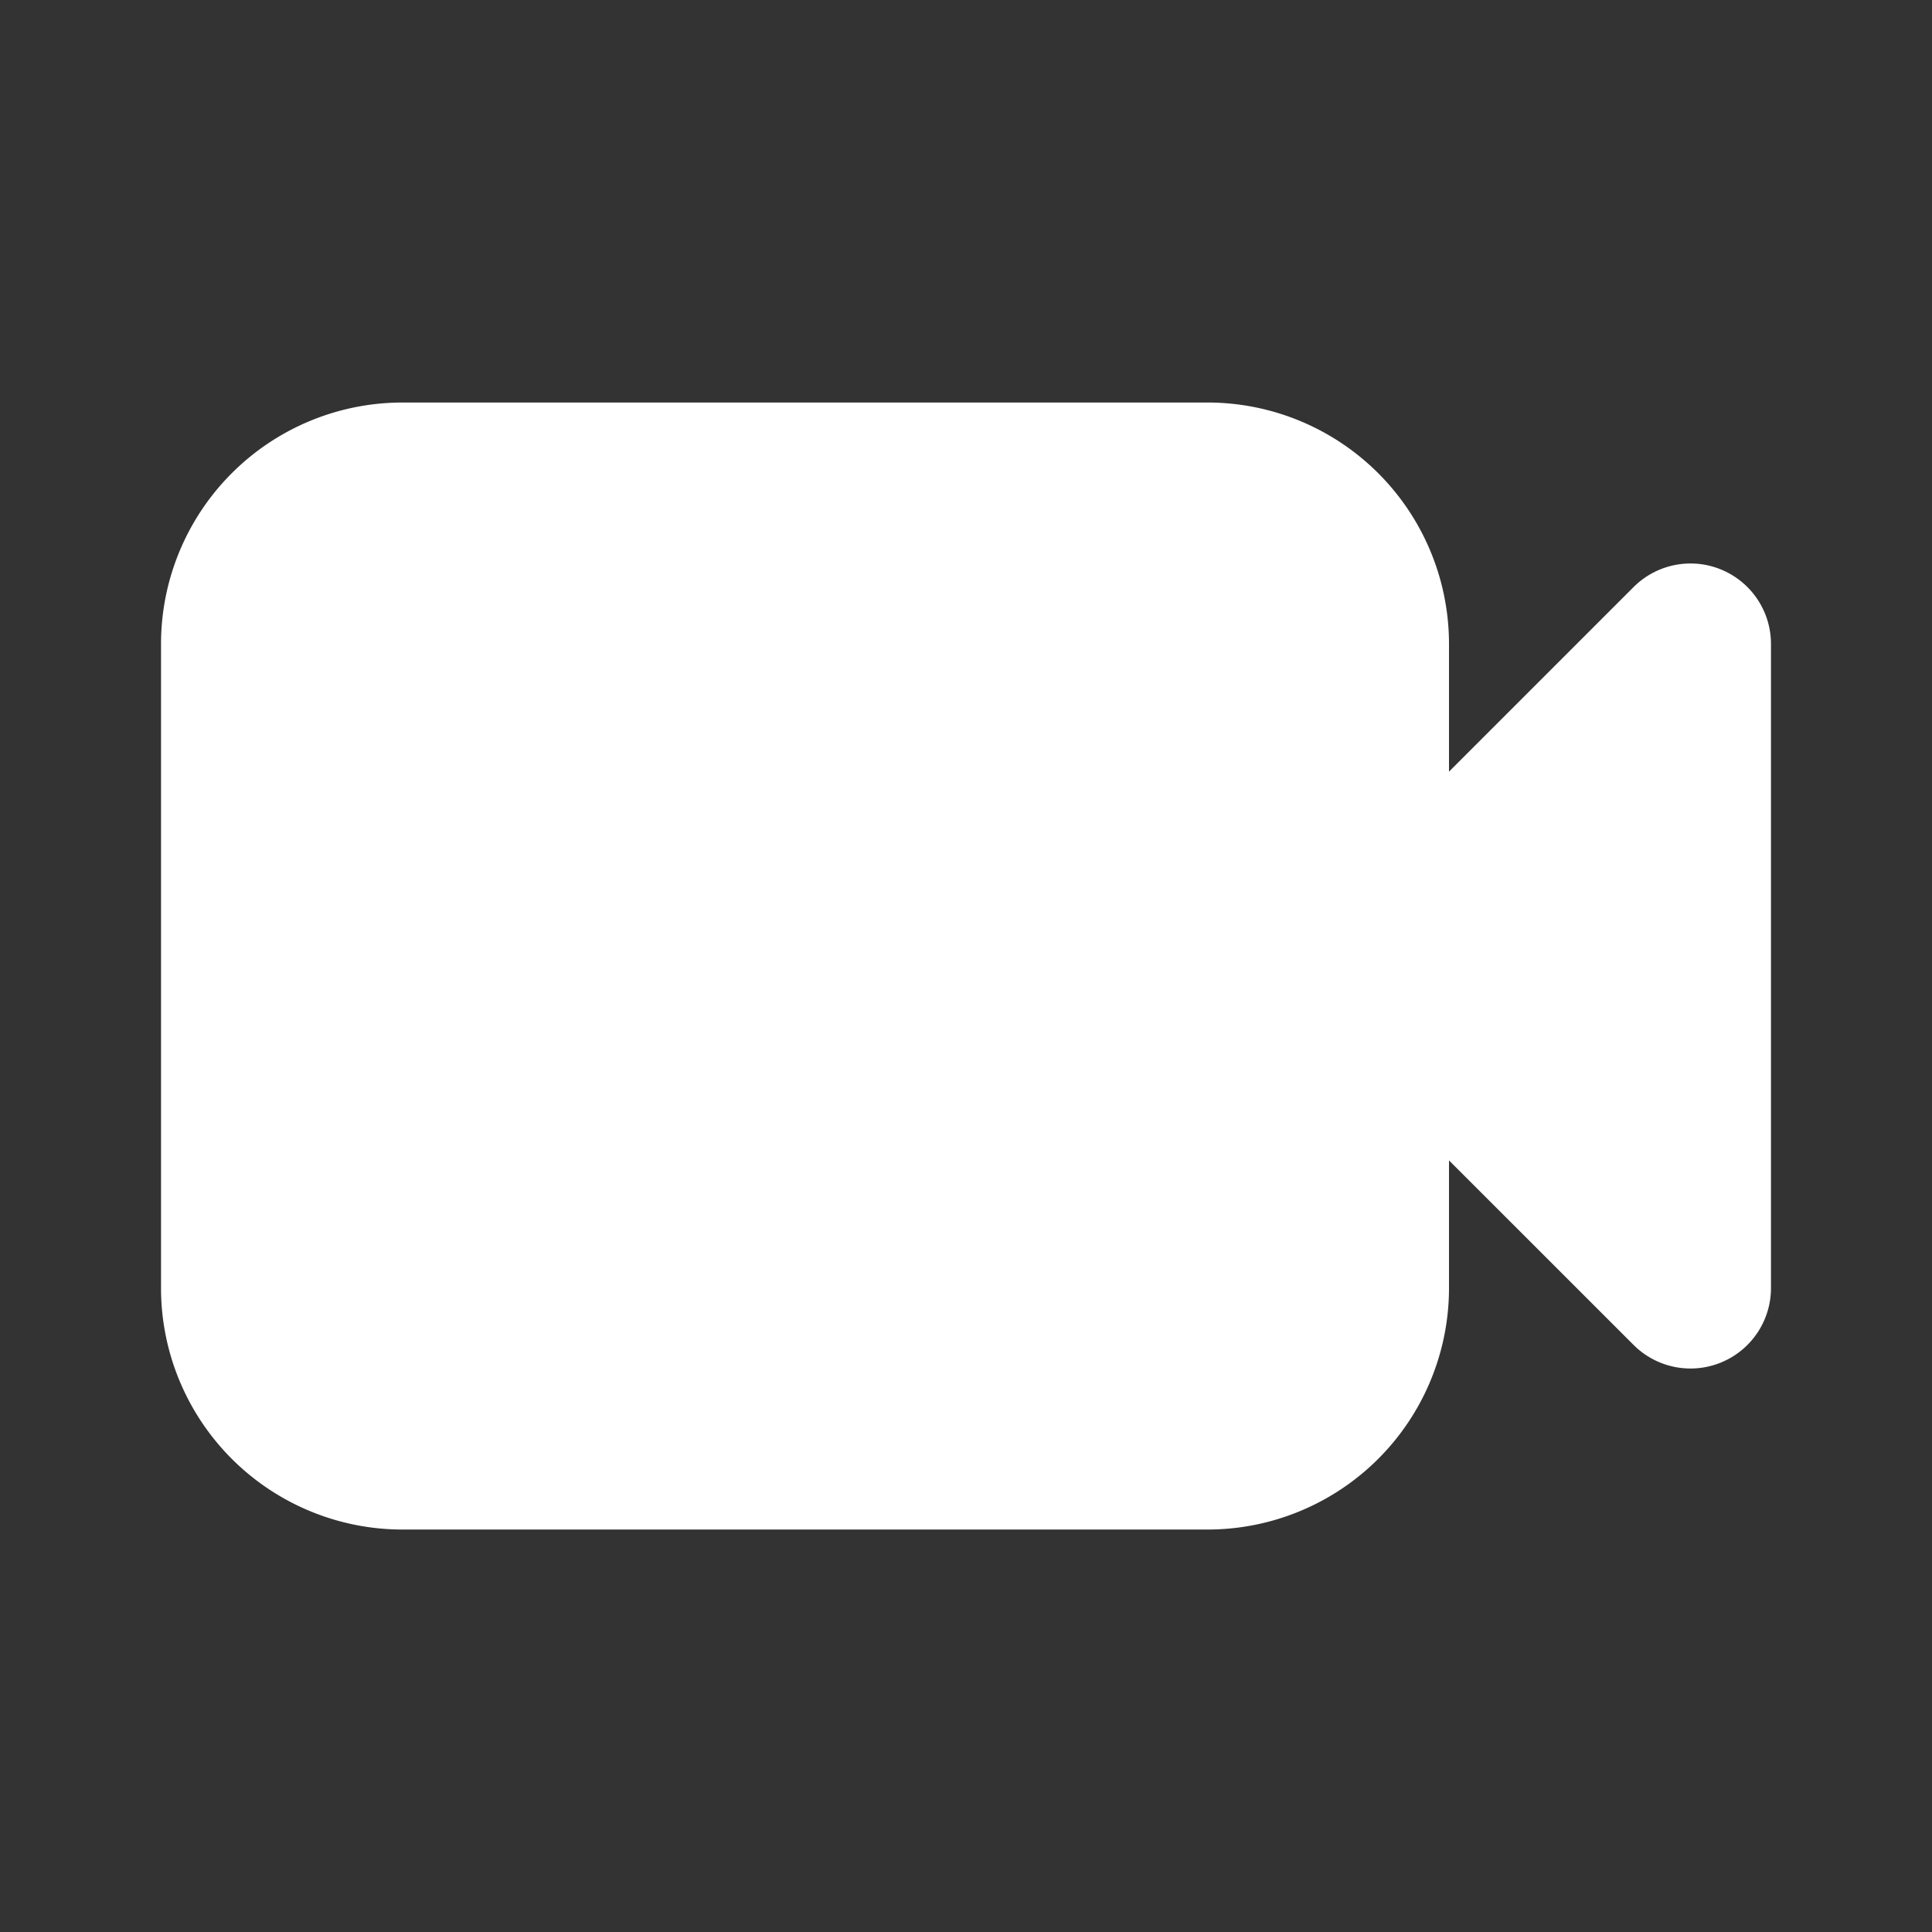 <svg xmlns="http://www.w3.org/2000/svg" width="32" height="32" fill="none"><rect width="100%" height="100%" fill="#333333" stroke="none"/><path fill="#fff" fill-rule="evenodd" d="M2.667 10.667a4 4 0 0 1 4-4H20a4 4 0 0 1 4 4v2.114l3.057-3.057a1.333 1.333 0 0 1 2.276.943v10.666a1.333 1.333 0 0 1-2.276.943L24 19.22v2.114a4 4 0 0 1-4 4H6.667a4 4 0 0 1-4-4V10.667Z" clip-rule="evenodd"/></svg>